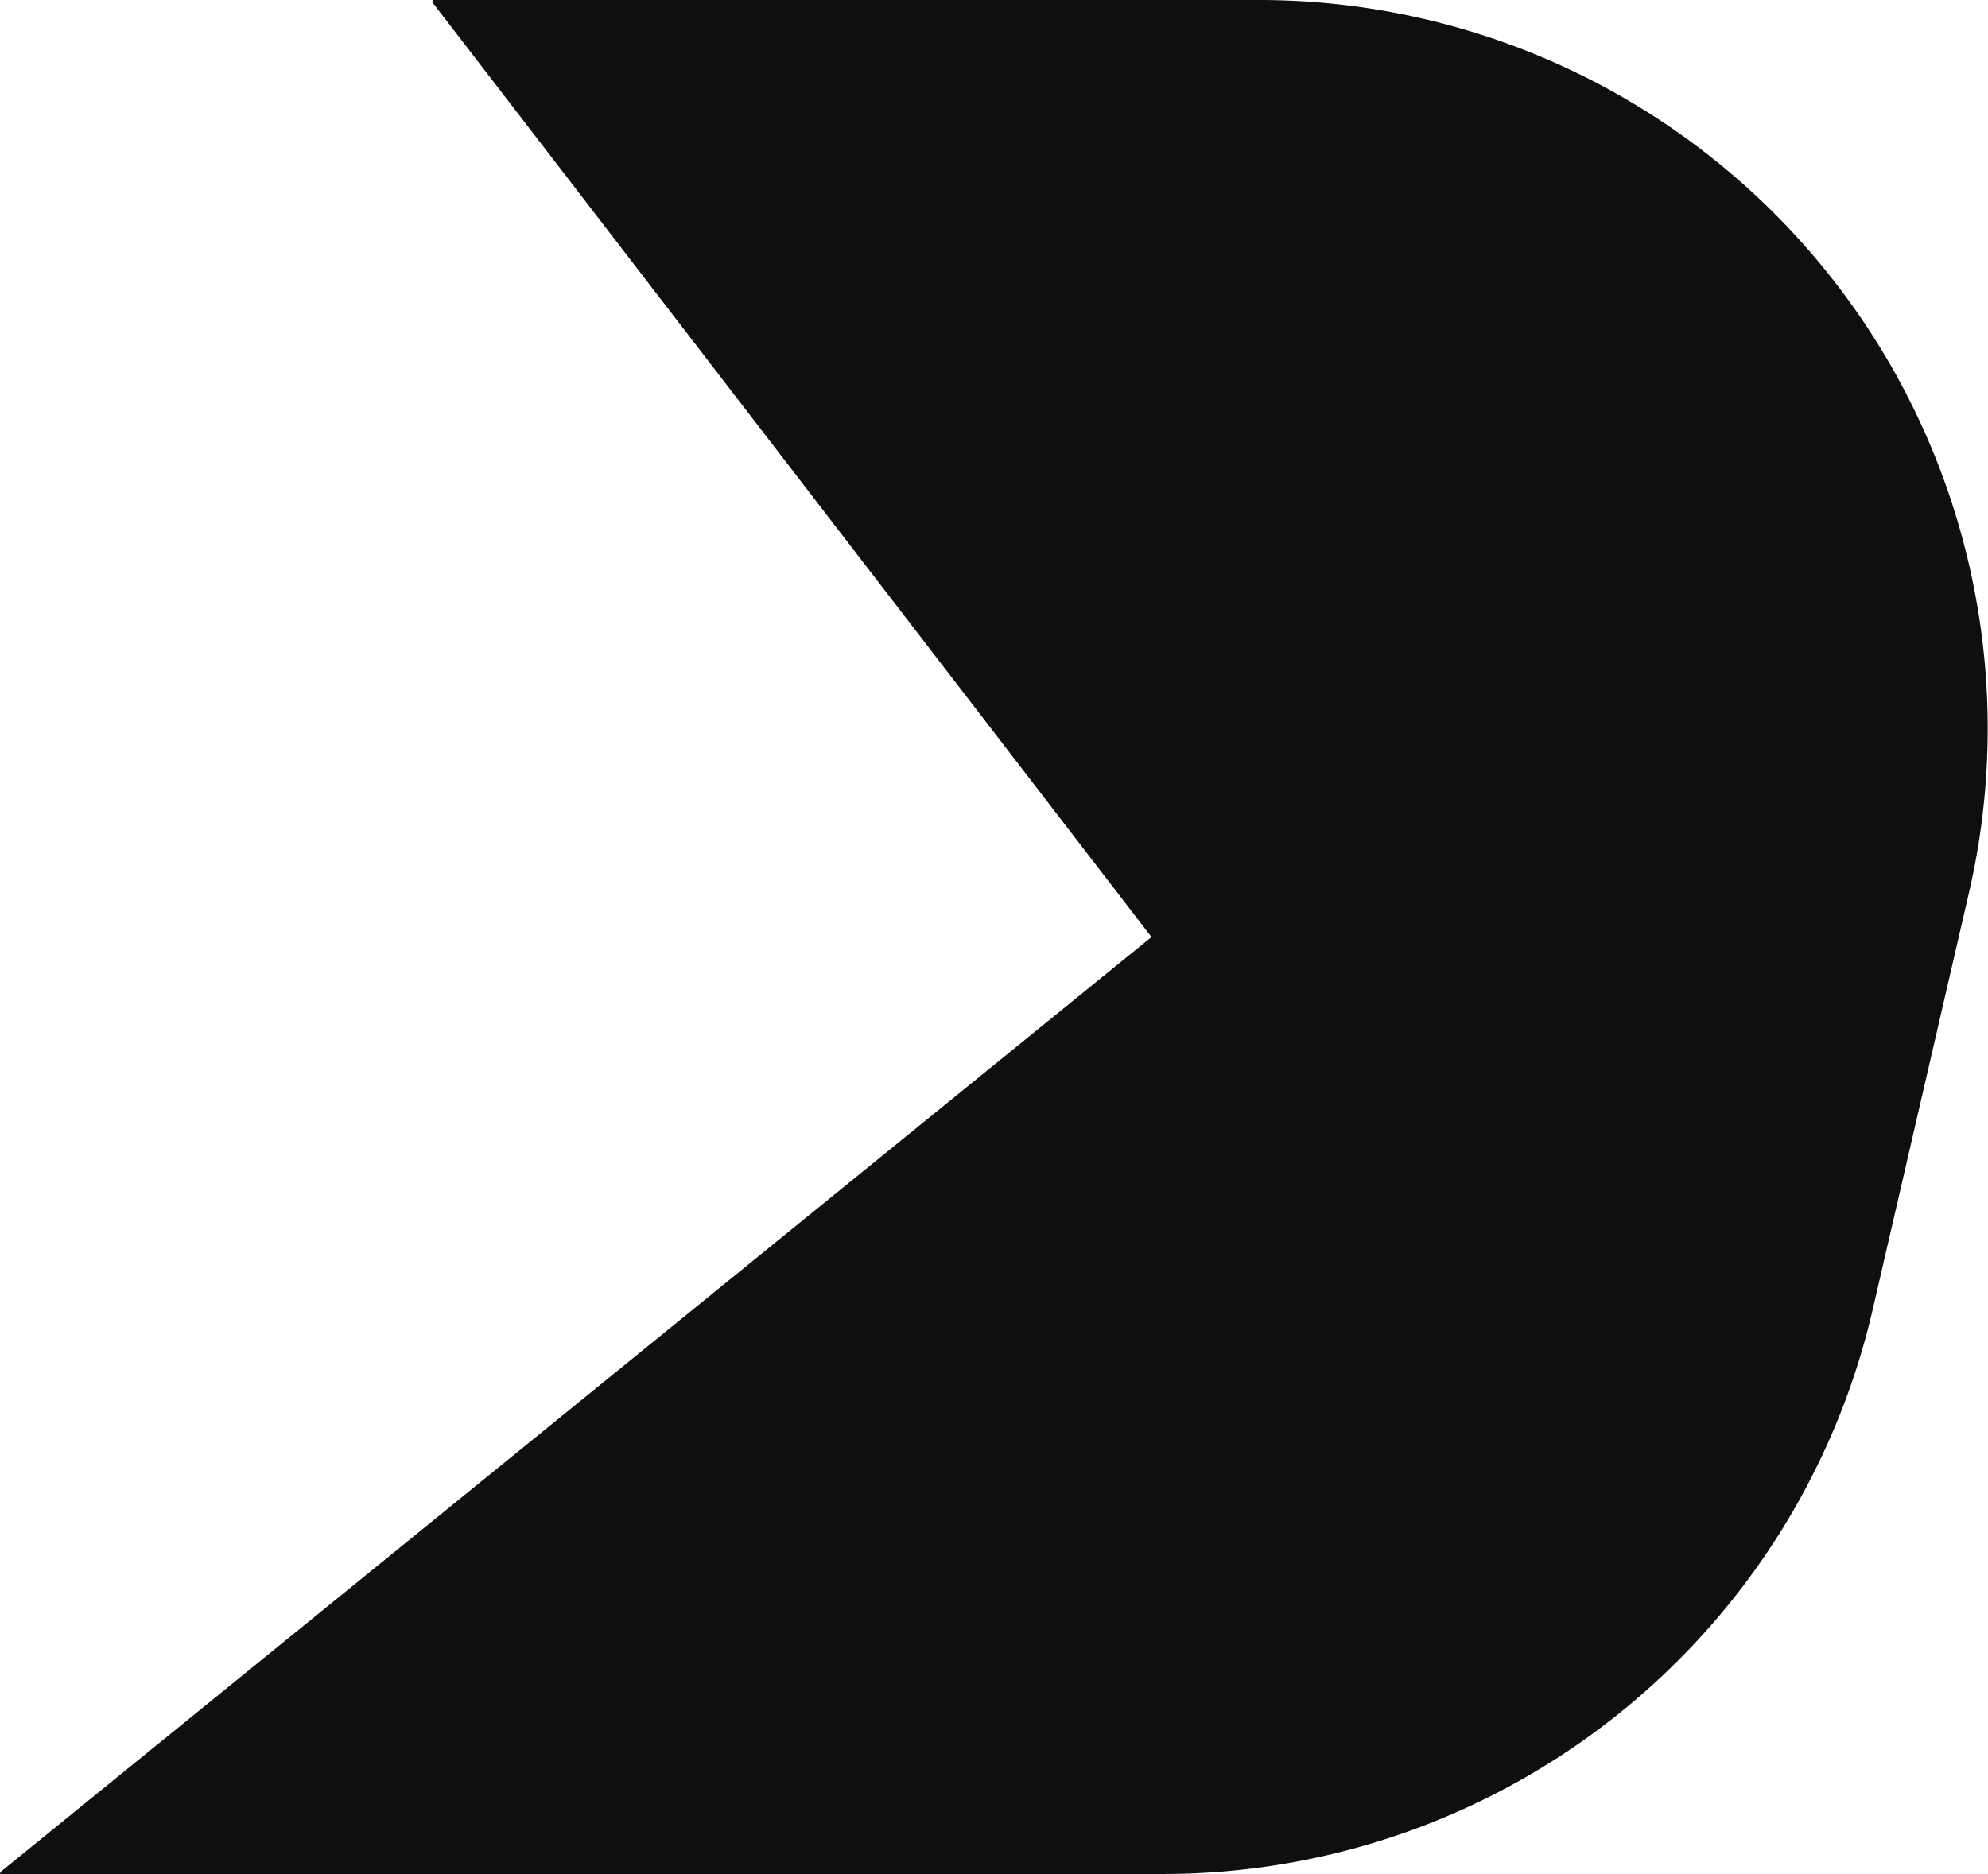 <svg id="Layer_1" data-name="Layer 1" xmlns="http://www.w3.org/2000/svg" viewBox="0 0 200 188.563"><defs><style>.cls-1{fill:#0f0f0f;}</style></defs><title>ochoasfu-logomark-black</title><path class="cls-1" d="M43.531,0l-.045.212,72.357,94.07L.045,188.359l-.045.2H116.978a73.306,73.306,0,0,0,71.427-56.816L198.09,89.8A73.306,73.306,0,0,0,126.663,0Z"/><polygon class="cls-1" points="115.79 94.471 64.931 188.563 0 188.563 115.79 94.471"/></svg>